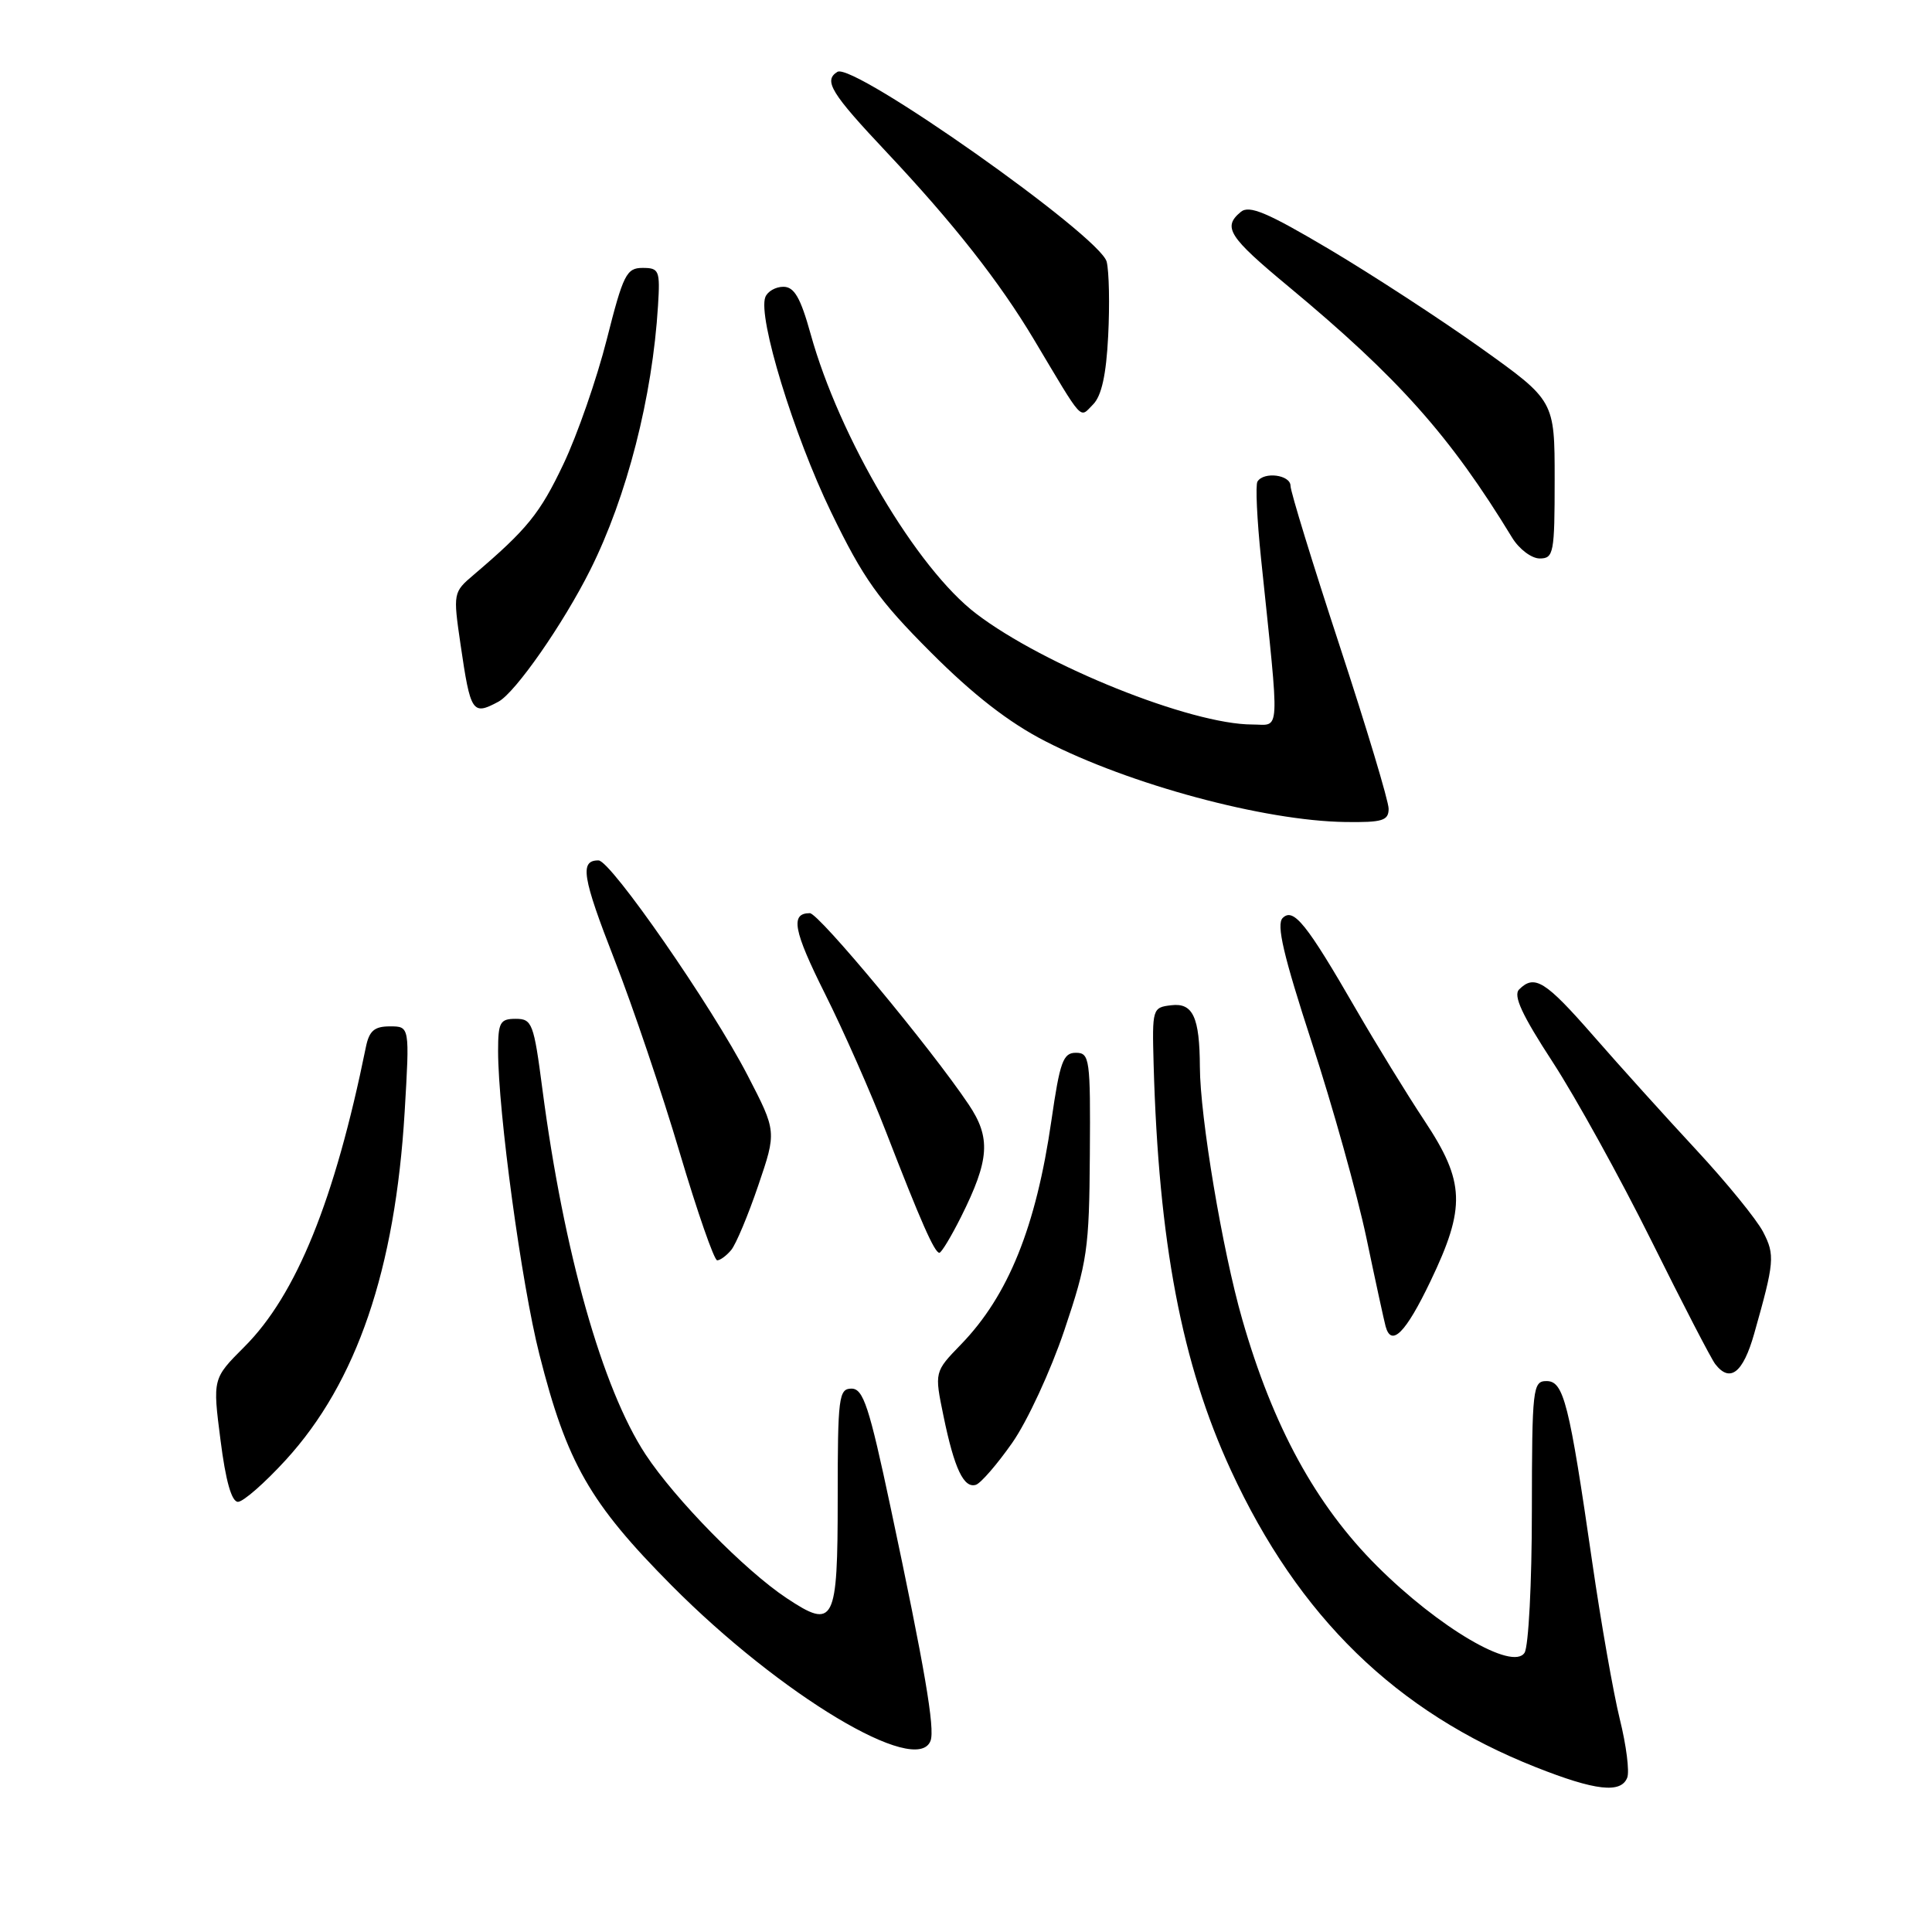 <?xml version="1.0" encoding="UTF-8" standalone="no"?>
<!DOCTYPE svg PUBLIC "-//W3C//DTD SVG 1.1//EN" "http://www.w3.org/Graphics/SVG/1.1/DTD/svg11.dtd" >
<svg xmlns="http://www.w3.org/2000/svg" xmlns:xlink="http://www.w3.org/1999/xlink" version="1.1" viewBox="0 0 256 256">
 <g >
 <path fill="currentColor"
d=" M 215.62 235.54 C 215.93 234.73 215.49 231.24 214.63 227.79 C 213.78 224.33 212.14 215.01 210.99 207.07 C 207.92 185.84 207.20 183.00 204.92 183.00 C 203.10 183.00 203.00 183.92 202.98 200.25 C 202.98 209.74 202.54 218.18 202.01 219.00 C 200.45 221.44 190.65 215.68 182.47 207.52 C 174.36 199.43 168.67 189.02 164.60 174.81 C 161.98 165.71 159.01 147.99 158.99 141.37 C 158.96 134.78 158.07 132.85 155.20 133.20 C 152.70 133.49 152.66 133.65 152.86 141.00 C 153.52 164.61 156.59 180.73 163.11 194.84 C 172.07 214.25 185.01 226.85 203.50 234.16 C 211.40 237.29 214.80 237.67 215.62 235.54 Z  M 123.30 230.67 C 123.91 229.08 122.53 221.00 118.01 199.75 C 115.17 186.37 114.39 184.00 112.83 184.00 C 111.14 184.00 111.00 185.12 111.00 198.53 C 111.00 215.08 110.55 215.96 104.23 211.76 C 98.72 208.11 89.46 198.67 85.54 192.72 C 79.81 184.00 74.70 165.92 71.87 144.32 C 70.73 135.58 70.51 135.00 68.33 135.00 C 66.26 135.00 66.00 135.47 66.00 139.25 C 66.00 147.31 69.11 170.18 71.47 179.46 C 75.11 193.85 78.15 199.16 88.99 210.08 C 103.41 224.60 121.47 235.44 123.30 230.67 Z  M 37.87 193.45 C 47.27 183.17 52.37 168.22 53.62 147.31 C 54.29 136.00 54.29 136.00 51.67 136.00 C 49.60 136.00 48.92 136.59 48.48 138.75 C 44.36 159.02 39.27 171.57 32.39 178.45 C 28.17 182.67 28.17 182.67 29.22 190.83 C 29.90 196.22 30.69 199.00 31.53 199.00 C 32.23 199.00 35.08 196.50 37.87 193.45 Z  M 134.12 191.19 C 136.11 188.36 139.22 181.64 141.03 176.27 C 144.08 167.22 144.33 165.50 144.41 153.00 C 144.50 140.26 144.39 139.50 142.55 139.50 C 140.87 139.50 140.44 140.69 139.32 148.45 C 137.28 162.58 133.61 171.67 127.34 178.14 C 123.81 181.78 123.81 181.78 125.02 187.64 C 126.45 194.60 127.71 197.26 129.32 196.74 C 129.97 196.52 132.13 194.03 134.12 191.19 Z  M 232.43 176.75 C 235.13 167.22 235.21 166.30 233.62 163.23 C 232.77 161.59 228.79 156.70 224.77 152.37 C 220.75 148.04 214.61 141.24 211.13 137.25 C 204.76 129.96 203.33 129.07 201.29 131.11 C 200.48 131.92 201.68 134.50 205.74 140.73 C 208.79 145.42 214.67 156.06 218.80 164.37 C 222.93 172.69 226.74 180.06 227.28 180.75 C 229.23 183.27 230.96 181.93 232.43 176.75 Z  M 189.54 169.78 C 194.25 159.96 194.12 156.60 188.75 148.50 C 186.41 144.97 182.35 138.35 179.71 133.79 C 173.13 122.39 171.39 120.22 169.96 121.64 C 169.10 122.50 170.06 126.60 173.82 138.14 C 176.58 146.59 179.83 158.22 181.05 164.00 C 182.26 169.78 183.41 175.06 183.60 175.75 C 184.36 178.54 186.26 176.63 189.54 169.78 Z  M 96.89 165.63 C 97.52 164.87 99.13 161.03 100.47 157.09 C 102.91 149.93 102.91 149.93 99.06 142.49 C 94.32 133.32 80.93 114.02 79.31 114.01 C 76.79 113.99 77.14 116.19 81.42 127.16 C 83.86 133.40 87.75 144.91 90.07 152.75 C 92.40 160.59 94.63 167.00 95.03 167.00 C 95.43 167.00 96.27 166.38 96.89 165.63 Z  M 127.34 161.25 C 131.13 153.66 131.32 150.76 128.34 146.33 C 123.31 138.84 108.49 121.00 107.31 121.00 C 104.69 121.00 105.12 123.29 109.33 131.71 C 111.75 136.54 115.39 144.78 117.41 150.00 C 122.01 161.88 123.83 166.00 124.47 166.00 C 124.74 166.00 126.03 163.86 127.34 161.25 Z  M 184.00 107.16 C 184.00 106.15 181.07 96.42 177.50 85.54 C 173.93 74.66 171.00 65.14 171.00 64.38 C 171.00 62.91 167.46 62.45 166.62 63.81 C 166.34 64.25 166.56 68.86 167.10 74.06 C 169.59 98.00 169.69 96.00 165.94 96.00 C 157.81 96.00 138.37 88.20 129.34 81.31 C 121.46 75.30 111.23 58.01 107.41 44.25 C 106.07 39.43 105.24 38.00 103.80 38.00 C 102.78 38.00 101.70 38.61 101.41 39.37 C 100.39 42.02 105.17 57.63 110.13 67.87 C 114.39 76.67 116.40 79.49 123.33 86.43 C 128.95 92.06 133.68 95.74 138.50 98.21 C 149.66 103.96 167.54 108.77 178.25 108.92 C 183.19 108.99 184.00 108.74 184.00 107.16 Z  M 66.04 92.98 C 68.29 91.78 74.65 82.64 78.22 75.50 C 83.07 65.80 86.45 52.62 87.19 40.50 C 87.48 35.83 87.34 35.50 85.15 35.50 C 83.01 35.50 82.58 36.37 80.40 44.98 C 79.08 50.19 76.50 57.62 74.66 61.49 C 71.55 68.04 69.87 70.12 62.76 76.17 C 60.05 78.47 60.03 78.58 61.02 85.37 C 62.35 94.46 62.59 94.83 66.04 92.98 Z  M 206.00 63.55 C 206.00 53.09 206.00 53.09 196.25 46.13 C 190.89 42.31 181.85 36.42 176.16 33.04 C 167.93 28.16 165.53 27.14 164.41 28.08 C 161.97 30.10 162.79 31.38 170.75 37.98 C 185.31 50.08 192.15 57.75 200.37 71.25 C 201.29 72.76 202.94 74.00 204.02 74.00 C 205.87 74.00 206.00 73.29 206.00 63.55 Z  M 146.84 44.49 C 147.05 40.37 146.96 35.96 146.64 34.68 C 145.78 31.28 113.08 8.22 110.96 9.52 C 109.09 10.68 110.08 12.31 117.53 20.22 C 126.34 29.59 132.43 37.33 137.01 45.00 C 143.68 56.17 143.00 55.43 144.83 53.60 C 145.96 52.47 146.58 49.68 146.84 44.49 Z "/>
</g>
</svg>